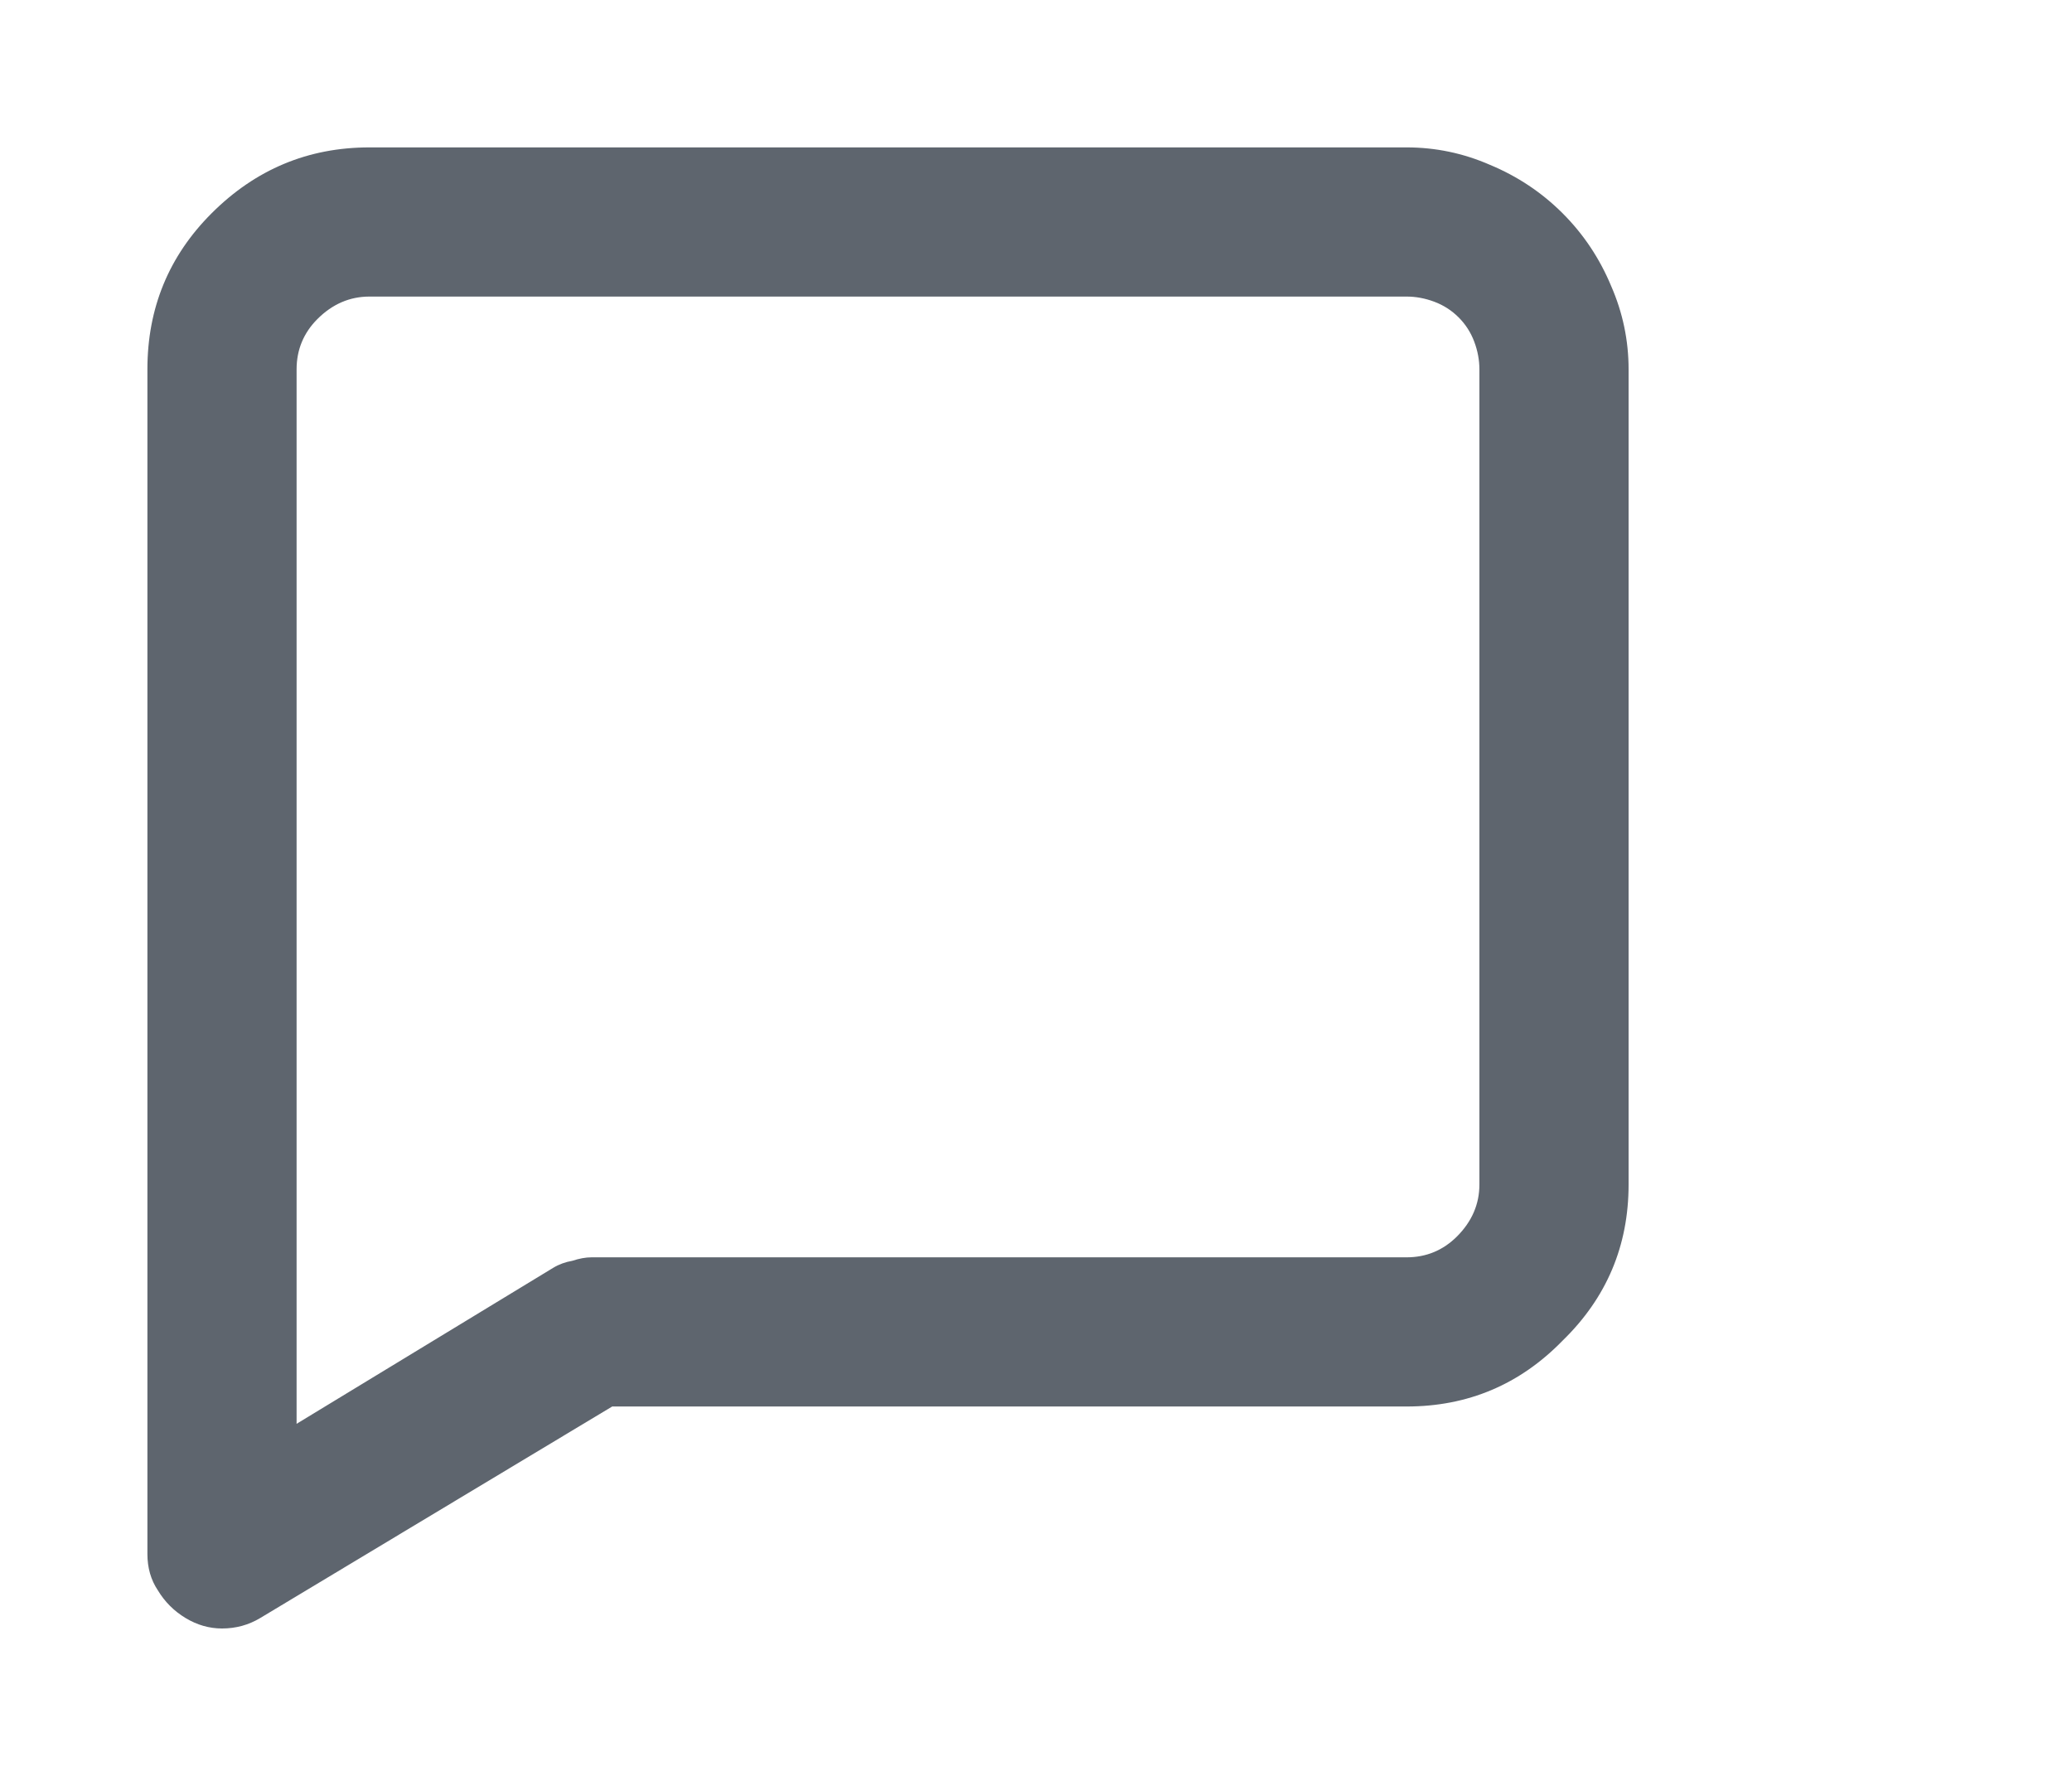 <svg width="28" height="24" viewBox="0 0 28 24" fill="none" xmlns="http://www.w3.org/2000/svg">
<g clip-path="url(#clip0_304_2162)">
<path d="M1.992 4.992V21C1.992 21.188 2.039 21.352 2.133 21.492C2.227 21.648 2.352 21.773 2.508 21.867C2.664 21.961 2.828 22.008 3 22.008C3.188 22.008 3.359 21.961 3.516 21.867L8.273 19.008C8.273 19.008 8.836 19.008 9.961 19.008C11.07 19.008 12.297 19.008 13.641 19.008C14.984 19.008 16.211 19.008 17.32 19.008C18.445 19.008 19.008 19.008 19.008 19.008C19.836 19.008 20.539 18.711 21.117 18.117C21.711 17.539 22.008 16.836 22.008 16.008C22.008 15.289 22.008 14.445 22.008 13.477C22.008 12.508 22.008 11.516 22.008 10.5C22.008 9.484 22.008 8.492 22.008 7.523C22.008 6.555 22.008 5.711 22.008 4.992C22.008 4.602 21.93 4.227 21.773 3.867C21.617 3.492 21.398 3.164 21.117 2.883C20.836 2.602 20.508 2.383 20.133 2.227C19.773 2.07 19.398 1.992 19.008 1.992C18.133 1.992 17.078 1.992 15.844 1.992C14.594 1.992 13.312 1.992 12 1.992C10.688 1.992 9.406 1.992 8.156 1.992C6.922 1.992 5.867 1.992 4.992 1.992C4.164 1.992 3.453 2.289 2.859 2.883C2.281 3.461 1.992 4.164 1.992 4.992ZM4.008 4.992C4.008 4.727 4.102 4.5 4.289 4.312C4.492 4.109 4.727 4.008 4.992 4.008H19.008C19.133 4.008 19.258 4.031 19.383 4.078C19.508 4.125 19.617 4.195 19.711 4.289C19.805 4.383 19.875 4.492 19.922 4.617C19.969 4.742 19.992 4.867 19.992 4.992C19.992 4.992 19.992 5.57 19.992 6.727C19.992 7.867 19.992 9.125 19.992 10.5C19.992 11.875 19.992 13.133 19.992 14.273C19.992 15.43 19.992 16.008 19.992 16.008C19.992 16.273 19.891 16.508 19.688 16.711C19.5 16.898 19.273 16.992 19.008 16.992C18.086 16.992 17 16.992 15.75 16.992C14.484 16.992 13.273 16.992 12.117 16.992C10.977 16.992 10.008 16.992 9.211 16.992C8.398 16.992 7.992 16.992 7.992 16.992C7.914 16.992 7.828 17.008 7.734 17.039C7.641 17.055 7.555 17.086 7.477 17.133L4.008 19.242V4.992Z" fill="#5E656E"/>
</g>
<defs>
<clipPath id="clip0_304_2162">
<rect width="28" height="24" fill="white"/>
</clipPath>
</defs>
</svg>
